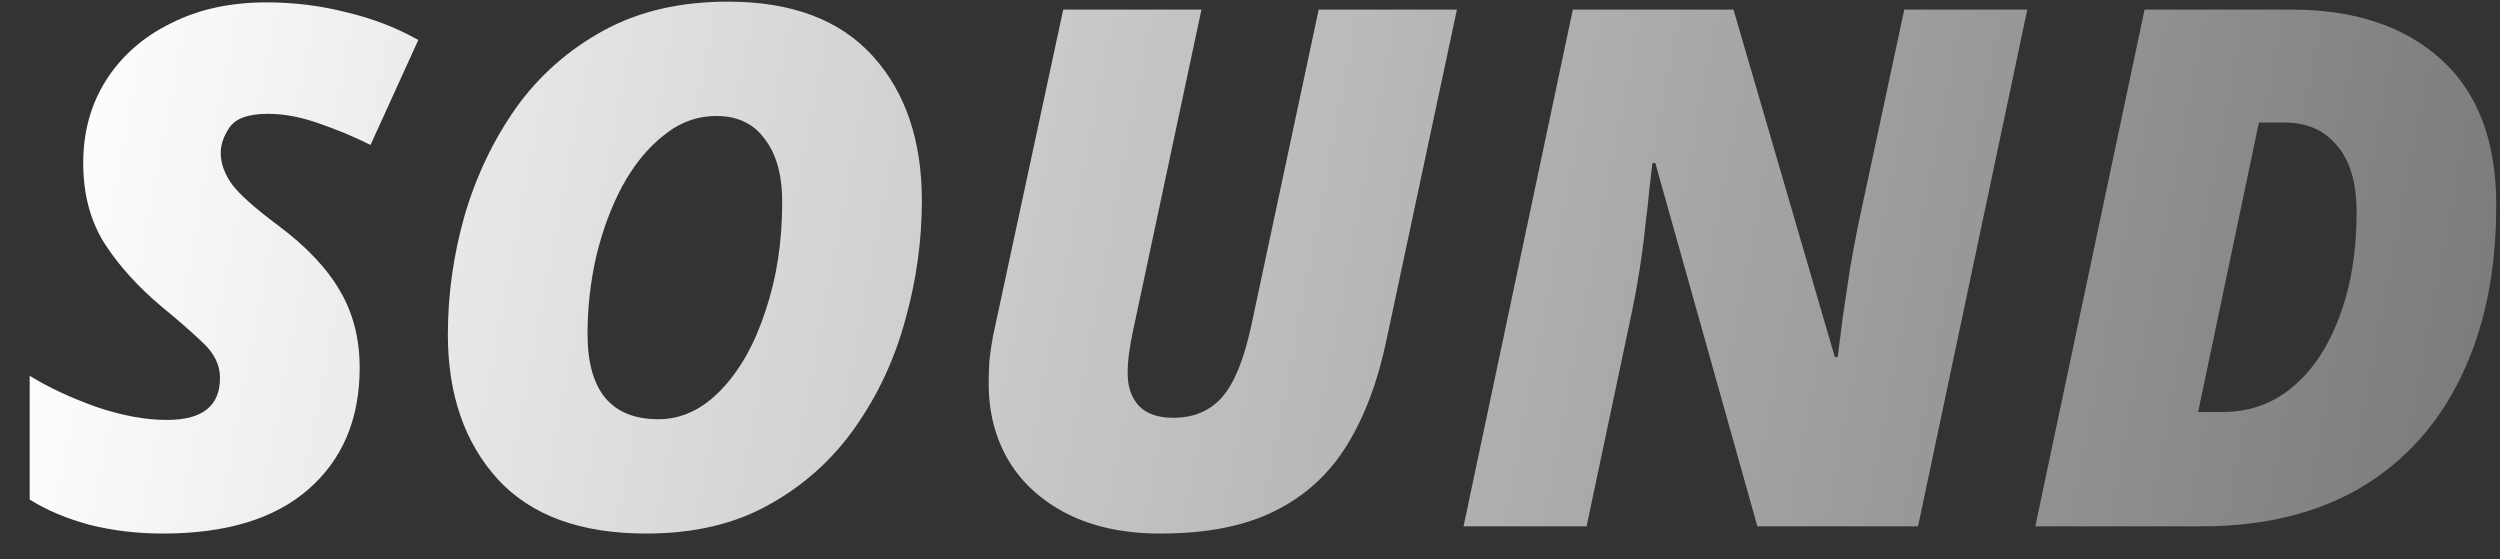 <svg width="76" height="17" viewBox="0 0 76 17" fill="none" xmlns="http://www.w3.org/2000/svg">
<rect x="0" y="0" width="76" height="17" fill="#333333" stroke="none"/>
<defs>
<linearGradient id="paint0_linear_4_476" x1="-5.02409e-07" y1="10.1" x2="73.263" y2="24.041" gradientUnits="userSpaceOnUse">
<stop stop-color="white"/>
<stop offset="1" stop-color="#7B7B7B"/>
</linearGradient>
</defs>
<path d="M4.95 16.22C4.173 16.22 3.432 16.132 2.728 15.956C2.024 15.765 1.416 15.509 0.902 15.186V11.424C1.474 11.776 2.149 12.091 2.926 12.37C3.704 12.634 4.422 12.766 5.082 12.766C6.153 12.766 6.688 12.341 6.688 11.49C6.688 11.094 6.512 10.735 6.16 10.412C5.823 10.089 5.412 9.73 4.928 9.334C4.21 8.733 3.63 8.095 3.19 7.42C2.75 6.731 2.53 5.909 2.53 4.956C2.53 4.003 2.765 3.159 3.234 2.426C3.704 1.693 4.356 1.121 5.192 0.71C6.028 0.285 6.996 0.072 8.096 0.072C8.947 0.072 9.768 0.175 10.56 0.38C11.352 0.571 12.071 0.849 12.716 1.216L11.264 4.406C10.766 4.157 10.238 3.937 9.68 3.746C9.138 3.555 8.624 3.46 8.14 3.46C7.554 3.46 7.165 3.599 6.974 3.878C6.798 4.142 6.71 4.399 6.71 4.648C6.71 4.971 6.828 5.293 7.062 5.616C7.297 5.924 7.759 6.335 8.448 6.848C9.314 7.493 9.944 8.161 10.34 8.85C10.736 9.525 10.934 10.302 10.934 11.182C10.934 12.737 10.414 13.969 9.372 14.878C8.346 15.773 6.872 16.22 4.95 16.22ZM19.643 16.22C17.648 16.22 16.145 15.67 15.133 14.57C14.121 13.455 13.615 11.989 13.615 10.17C13.615 8.953 13.784 7.75 14.121 6.562C14.473 5.359 14.994 4.267 15.683 3.284C16.387 2.301 17.274 1.517 18.345 0.93C19.416 0.343 20.677 0.05 22.129 0.05C24.065 0.05 25.532 0.6 26.529 1.7C27.526 2.8 28.025 4.267 28.025 6.1C28.025 7.317 27.857 8.527 27.519 9.73C27.197 10.918 26.691 12.003 26.001 12.986C25.312 13.969 24.439 14.753 23.383 15.34C22.342 15.927 21.095 16.22 19.643 16.22ZM20.017 12.744C20.721 12.744 21.359 12.443 21.931 11.842C22.503 11.241 22.951 10.441 23.273 9.444C23.61 8.447 23.779 7.347 23.779 6.144C23.779 5.323 23.603 4.685 23.251 4.23C22.914 3.761 22.422 3.526 21.777 3.526C21.191 3.526 20.655 3.724 20.171 4.12C19.687 4.501 19.269 5.015 18.917 5.66C18.58 6.291 18.316 7.002 18.125 7.794C17.949 8.571 17.861 9.356 17.861 10.148C17.861 11.879 18.58 12.744 20.017 12.744ZM35.27 16.22C34.184 16.22 33.246 16.022 32.454 15.626C31.677 15.23 31.082 14.695 30.672 14.02C30.261 13.331 30.056 12.546 30.056 11.666C30.056 11.446 30.063 11.211 30.078 10.962C30.107 10.698 30.144 10.449 30.188 10.214L32.322 0.292H36.524L34.434 10.104C34.39 10.309 34.353 10.522 34.324 10.742C34.294 10.947 34.28 11.145 34.28 11.336C34.28 11.761 34.397 12.099 34.632 12.348C34.867 12.583 35.211 12.7 35.666 12.7C36.297 12.7 36.795 12.487 37.162 12.062C37.529 11.637 37.822 10.911 38.042 9.884L40.088 0.292H44.29L42.156 10.302C41.892 11.578 41.489 12.656 40.946 13.536C40.403 14.416 39.67 15.083 38.746 15.538C37.837 15.993 36.678 16.22 35.27 16.22ZM44.492 16L47.814 0.292H52.698L55.778 10.852H55.866C55.91 10.529 55.961 10.126 56.02 9.642C56.093 9.158 56.166 8.667 56.24 8.168C56.328 7.669 56.408 7.237 56.482 6.87L57.89 0.292H61.63L58.308 16H53.424L50.322 4.956H50.234C50.219 5.103 50.19 5.352 50.146 5.704C50.116 6.041 50.072 6.437 50.014 6.892C49.97 7.332 49.911 7.779 49.838 8.234C49.764 8.689 49.691 9.092 49.618 9.444L48.232 16H44.492ZM61.873 16L65.195 0.292H69.66C71.582 0.292 73.1 0.798 74.215 1.81C75.329 2.822 75.886 4.296 75.886 6.232C75.886 8.256 75.527 10.001 74.808 11.468C74.105 12.92 73.085 14.042 71.751 14.834C70.416 15.611 68.81 16 66.933 16H61.873ZM67.57 12.524C68.377 12.524 69.081 12.275 69.683 11.776C70.299 11.263 70.775 10.551 71.112 9.642C71.465 8.718 71.641 7.655 71.641 6.452C71.641 5.557 71.442 4.883 71.046 4.428C70.665 3.959 70.13 3.724 69.441 3.724H68.671L66.823 12.524H67.57Z" fill="url(#paint0_linear_4_476)"/>
</svg>
